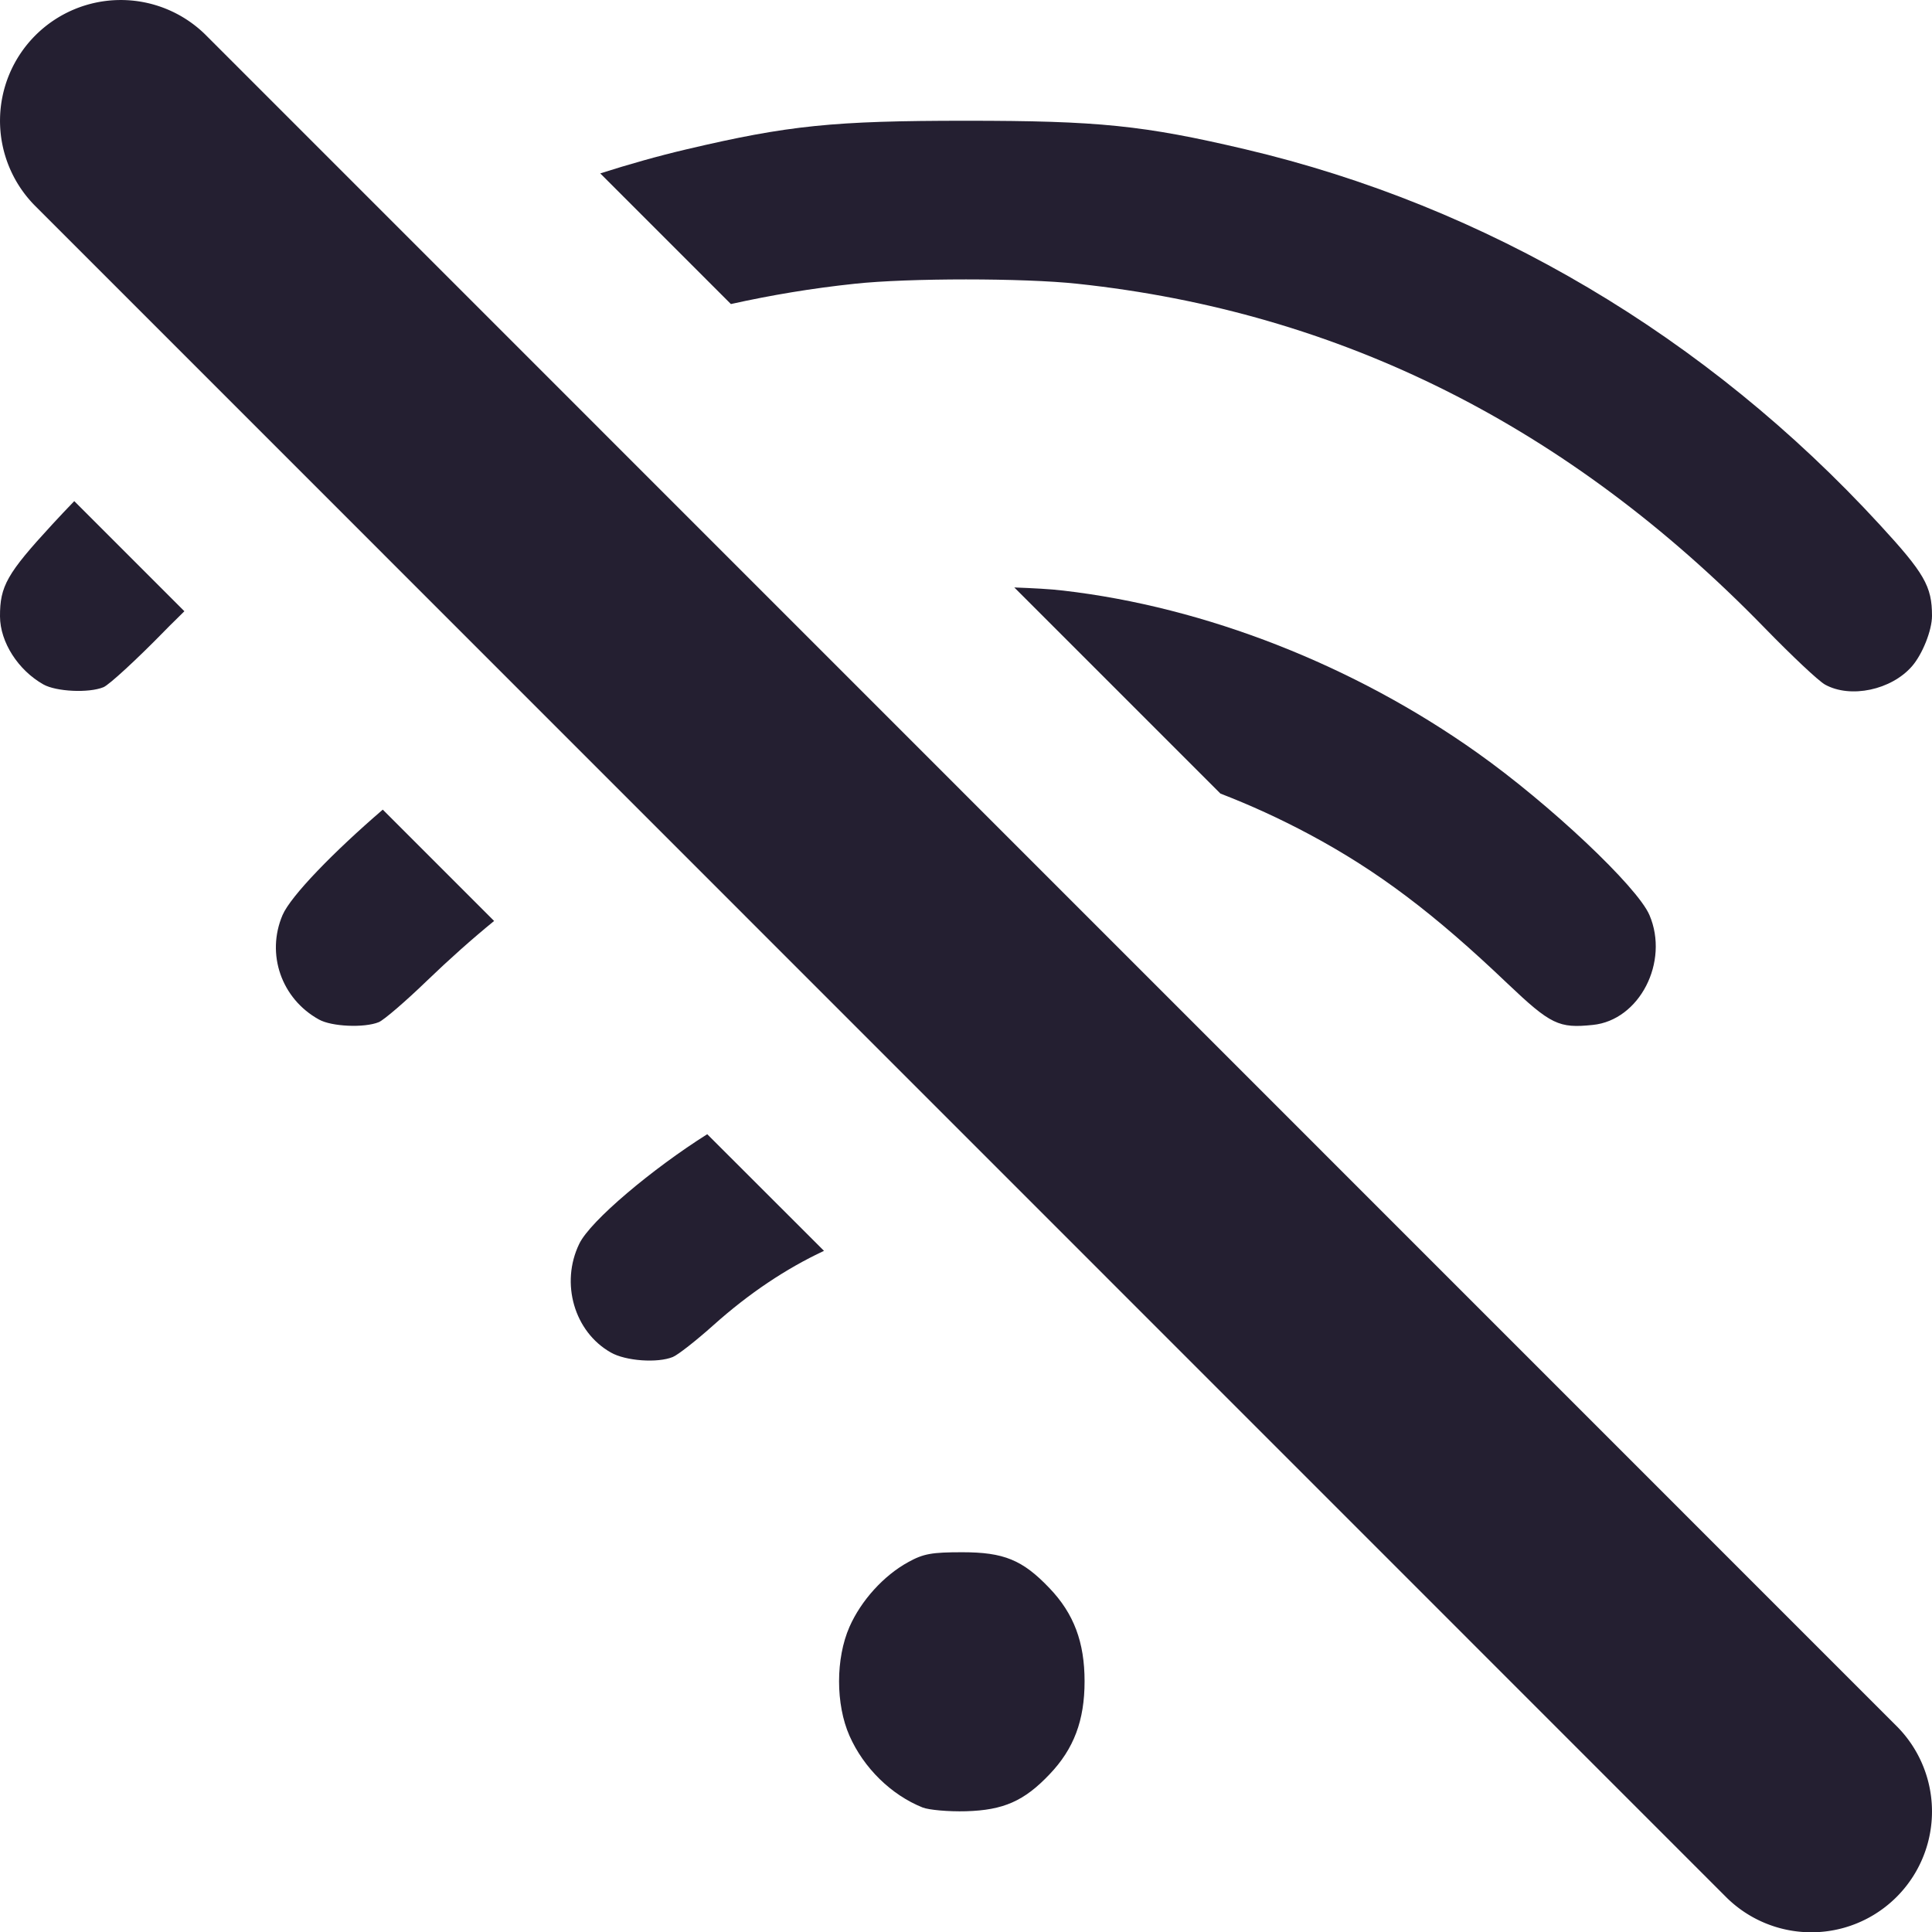 <?xml version="1.0" encoding="UTF-8" standalone="no"?>
<svg
   height="16"
   width="16"
   version="1.1"
   id="svg6"
   xmlns="http://www.w3.org/2000/svg"
   xmlns:svg="http://www.w3.org/2000/svg"
   xmlns:rdf="http://www.w3.org/1999/02/22-rdf-syntax-ns#"
   xmlns:cc="http://creativecommons.org/ns#"
   xmlns:dc="http://purl.org/dc/elements/1.1/">
  <defs
     id="defs10" />
  <path
     id="path5212"
     style="fill:#241f31;stroke-width:1;fill-opacity:1"
     d="M 7.969 12.855 C 7.717 12.855 7.648 12.867 7.523 12.936 C 7.319 13.047 7.131 13.255 7.035 13.473 C 6.92 13.735 6.92 14.114 7.035 14.375 C 7.153 14.642 7.381 14.865 7.641 14.969 C 7.692 14.989 7.854 15.004 8 15 C 8.31 14.991 8.481 14.916 8.691 14.695 C 8.894 14.483 8.982 14.247 8.982 13.924 C 8.982 13.601 8.894 13.364 8.691 13.152 C 8.468 12.918 8.313 12.855 7.969 12.855 z " />
  <path
     id="path5564"
     style="fill:#241f31;stroke-width:1;fill-opacity:1"
     d="M 5.857 9.393 C 5.409 9.675 4.889 10.109 4.797 10.301 C 4.639 10.627 4.756 11.03 5.059 11.201 C 5.181 11.271 5.445 11.29 5.572 11.238 C 5.614 11.221 5.766 11.102 5.91 10.973 C 6.205 10.709 6.512 10.505 6.824 10.359 L 5.857 9.393 z " />
  <path
     id="path5562"
     style="fill:#241f31;stroke-width:1;fill-opacity:1"
     d="M 8.4 4.865 L 10.107 6.572 C 10.353 6.667 10.597 6.778 10.844 6.91 C 11.41 7.213 11.876 7.565 12.482 8.143 C 12.844 8.487 12.91 8.517 13.191 8.488 C 13.578 8.449 13.826 7.966 13.66 7.578 C 13.56 7.344 12.835 6.66 12.234 6.234 C 11.213 5.509 9.983 5.027 8.805 4.891 C 8.698 4.878 8.555 4.871 8.4 4.865 z M 3.17 6.705 C 2.763 7.055 2.408 7.42 2.34 7.578 C 2.202 7.901 2.33 8.271 2.641 8.443 C 2.745 8.502 3.017 8.514 3.137 8.465 C 3.18 8.447 3.36 8.292 3.537 8.121 C 3.722 7.943 3.907 7.778 4.092 7.627 L 3.17 6.705 z " />
  <path
     id="path5560"
     style="fill:#241f31;stroke-width:1;fill-opacity:1"
     d="M 8 1 C 6.902 1 6.53 1.038 5.688 1.236 C 5.445 1.293 5.207 1.361 4.971 1.436 L 6.053 2.518 C 6.386 2.444 6.727 2.387 7.078 2.35 C 7.52 2.302 8.48 2.302 8.922 2.35 C 11.099 2.582 12.989 3.529 14.615 5.201 C 14.836 5.428 15.06 5.64 15.115 5.67 C 15.326 5.786 15.663 5.714 15.834 5.518 C 15.921 5.418 16 5.22 16 5.1 C 16 4.855 15.937 4.747 15.566 4.344 C 14.133 2.785 12.312 1.707 10.312 1.236 C 9.47 1.038 9.098 1 8 1 z M 0.615 4.15 C 0.554 4.214 0.492 4.278 0.432 4.344 C 0.058 4.75 -0.001 4.854 0 5.105 C 0.001 5.318 0.15 5.55 0.359 5.668 C 0.465 5.728 0.736 5.741 0.857 5.691 C 0.902 5.673 1.132 5.462 1.367 5.221 C 1.423 5.163 1.474 5.116 1.527 5.062 L 0.615 4.15 z " />
  <g
     id="path1105">
    <path
       style="color:#000000;fill:#241f31;stroke-width:2;stroke-linecap:round;stroke-linejoin:round;-inkscape-stroke:none"
       d="M 0.99,0.99 15.01,15.011 Z"
       id="path1291" />
    <path
       style="color:#000000;fill:#241f31;stroke-linecap:round;stroke-linejoin:round;-inkscape-stroke:none"
       d="m 1.697,0.283 a 1,1 0 0 0 -1.404,0.01 1,1 0 0 0 -0.01,1.404 L 14.303,15.719 a 1,1 0 0 0 0.961,0.248 1,1 0 0 0 0.701,-0.703 1,1 0 0 0 -0.248,-0.959 z"
       id="path1293" />
  </g>
</svg>
